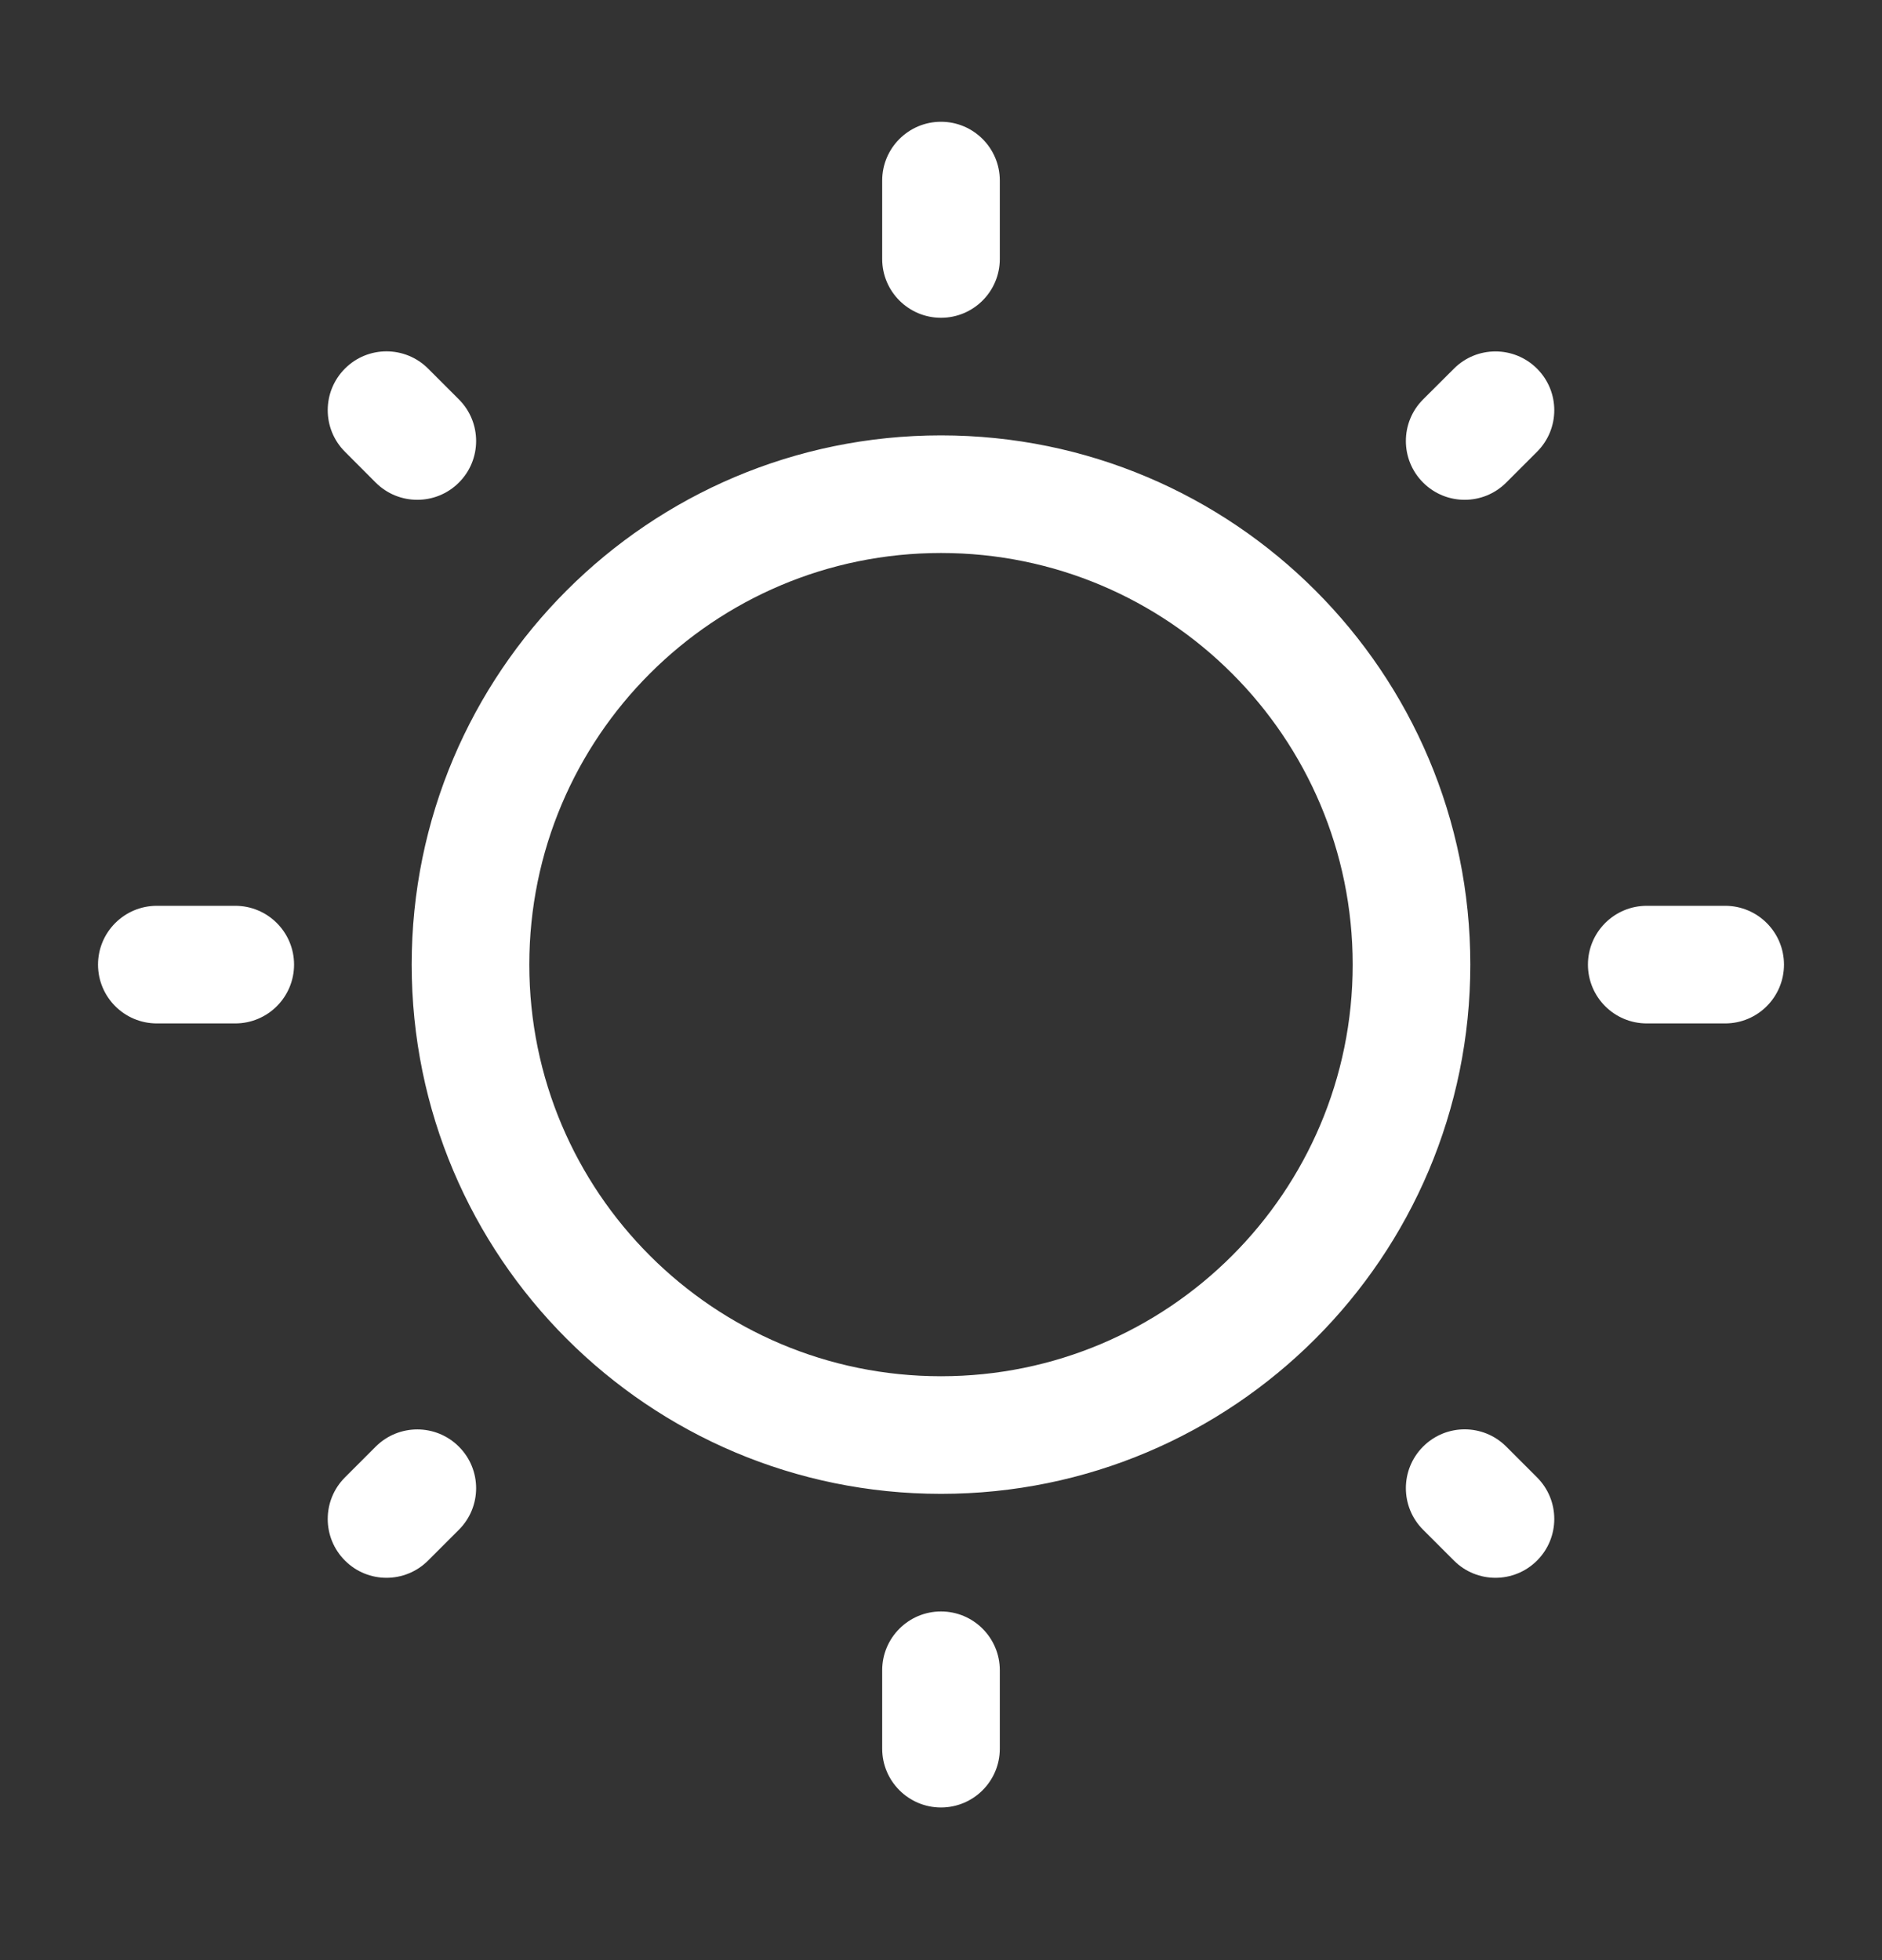 <svg width="24" height="25" viewBox="0 0 24 25" fill="none" xmlns="http://www.w3.org/2000/svg">
<rect x="0" y="0" width="24" height="25" fill="#333333" stroke="none"/>
<path fill-rule="evenodd" clip-rule="evenodd" d="M12 1.553C12.414 1.553 12.75 1.889 12.75 2.303V3.303C12.75 3.717 12.414 4.053 12 4.053C11.586 4.053 11.25 3.717 11.25 3.303V2.303C11.25 1.889 11.586 1.553 12 1.553ZM4.399 4.701C4.691 4.408 5.166 4.408 5.459 4.701L5.852 5.094C6.145 5.387 6.145 5.862 5.852 6.155C5.559 6.448 5.084 6.448 4.791 6.155L4.399 5.762C4.106 5.469 4.106 4.994 4.399 4.701ZM19.601 4.702C19.894 4.995 19.894 5.469 19.601 5.762L19.208 6.155C18.915 6.448 18.441 6.448 18.148 6.155C17.855 5.862 17.855 5.387 18.148 5.094L18.541 4.702C18.833 4.409 19.308 4.409 19.601 4.702ZM12 7.053C9.101 7.053 6.75 9.403 6.75 12.303C6.75 15.202 9.101 17.553 12 17.553C14.899 17.553 17.25 15.202 17.25 12.303C17.25 9.403 14.899 7.053 12 7.053ZM5.25 12.303C5.25 8.575 8.272 5.553 12 5.553C15.728 5.553 18.75 8.575 18.75 12.303C18.75 16.031 15.728 19.053 12 19.053C8.272 19.053 5.25 16.031 5.25 12.303ZM1.25 12.303C1.25 11.889 1.586 11.553 2 11.553H3C3.414 11.553 3.75 11.889 3.75 12.303C3.75 12.717 3.414 13.053 3 13.053H2C1.586 13.053 1.25 12.717 1.25 12.303ZM20.25 12.303C20.25 11.889 20.586 11.553 21 11.553H22C22.414 11.553 22.75 11.889 22.75 12.303C22.75 12.717 22.414 13.053 22 13.053H21C20.586 13.053 20.25 12.717 20.25 12.303ZM18.148 18.45C18.441 18.157 18.915 18.157 19.208 18.45L19.601 18.843C19.894 19.136 19.894 19.611 19.601 19.904C19.308 20.197 18.833 20.197 18.541 19.904L18.148 19.511C17.855 19.218 17.855 18.743 18.148 18.45ZM5.852 18.451C6.145 18.744 6.145 19.218 5.852 19.511L5.459 19.904C5.166 20.197 4.691 20.197 4.399 19.904C4.106 19.611 4.106 19.136 4.399 18.843L4.791 18.451C5.084 18.158 5.559 18.158 5.852 18.451ZM12 20.553C12.414 20.553 12.75 20.889 12.75 21.303V22.303C12.75 22.717 12.414 23.053 12 23.053C11.586 23.053 11.25 22.717 11.25 22.303V21.303C11.25 20.889 11.586 20.553 12 20.553Z" fill="white"/>
</svg>
